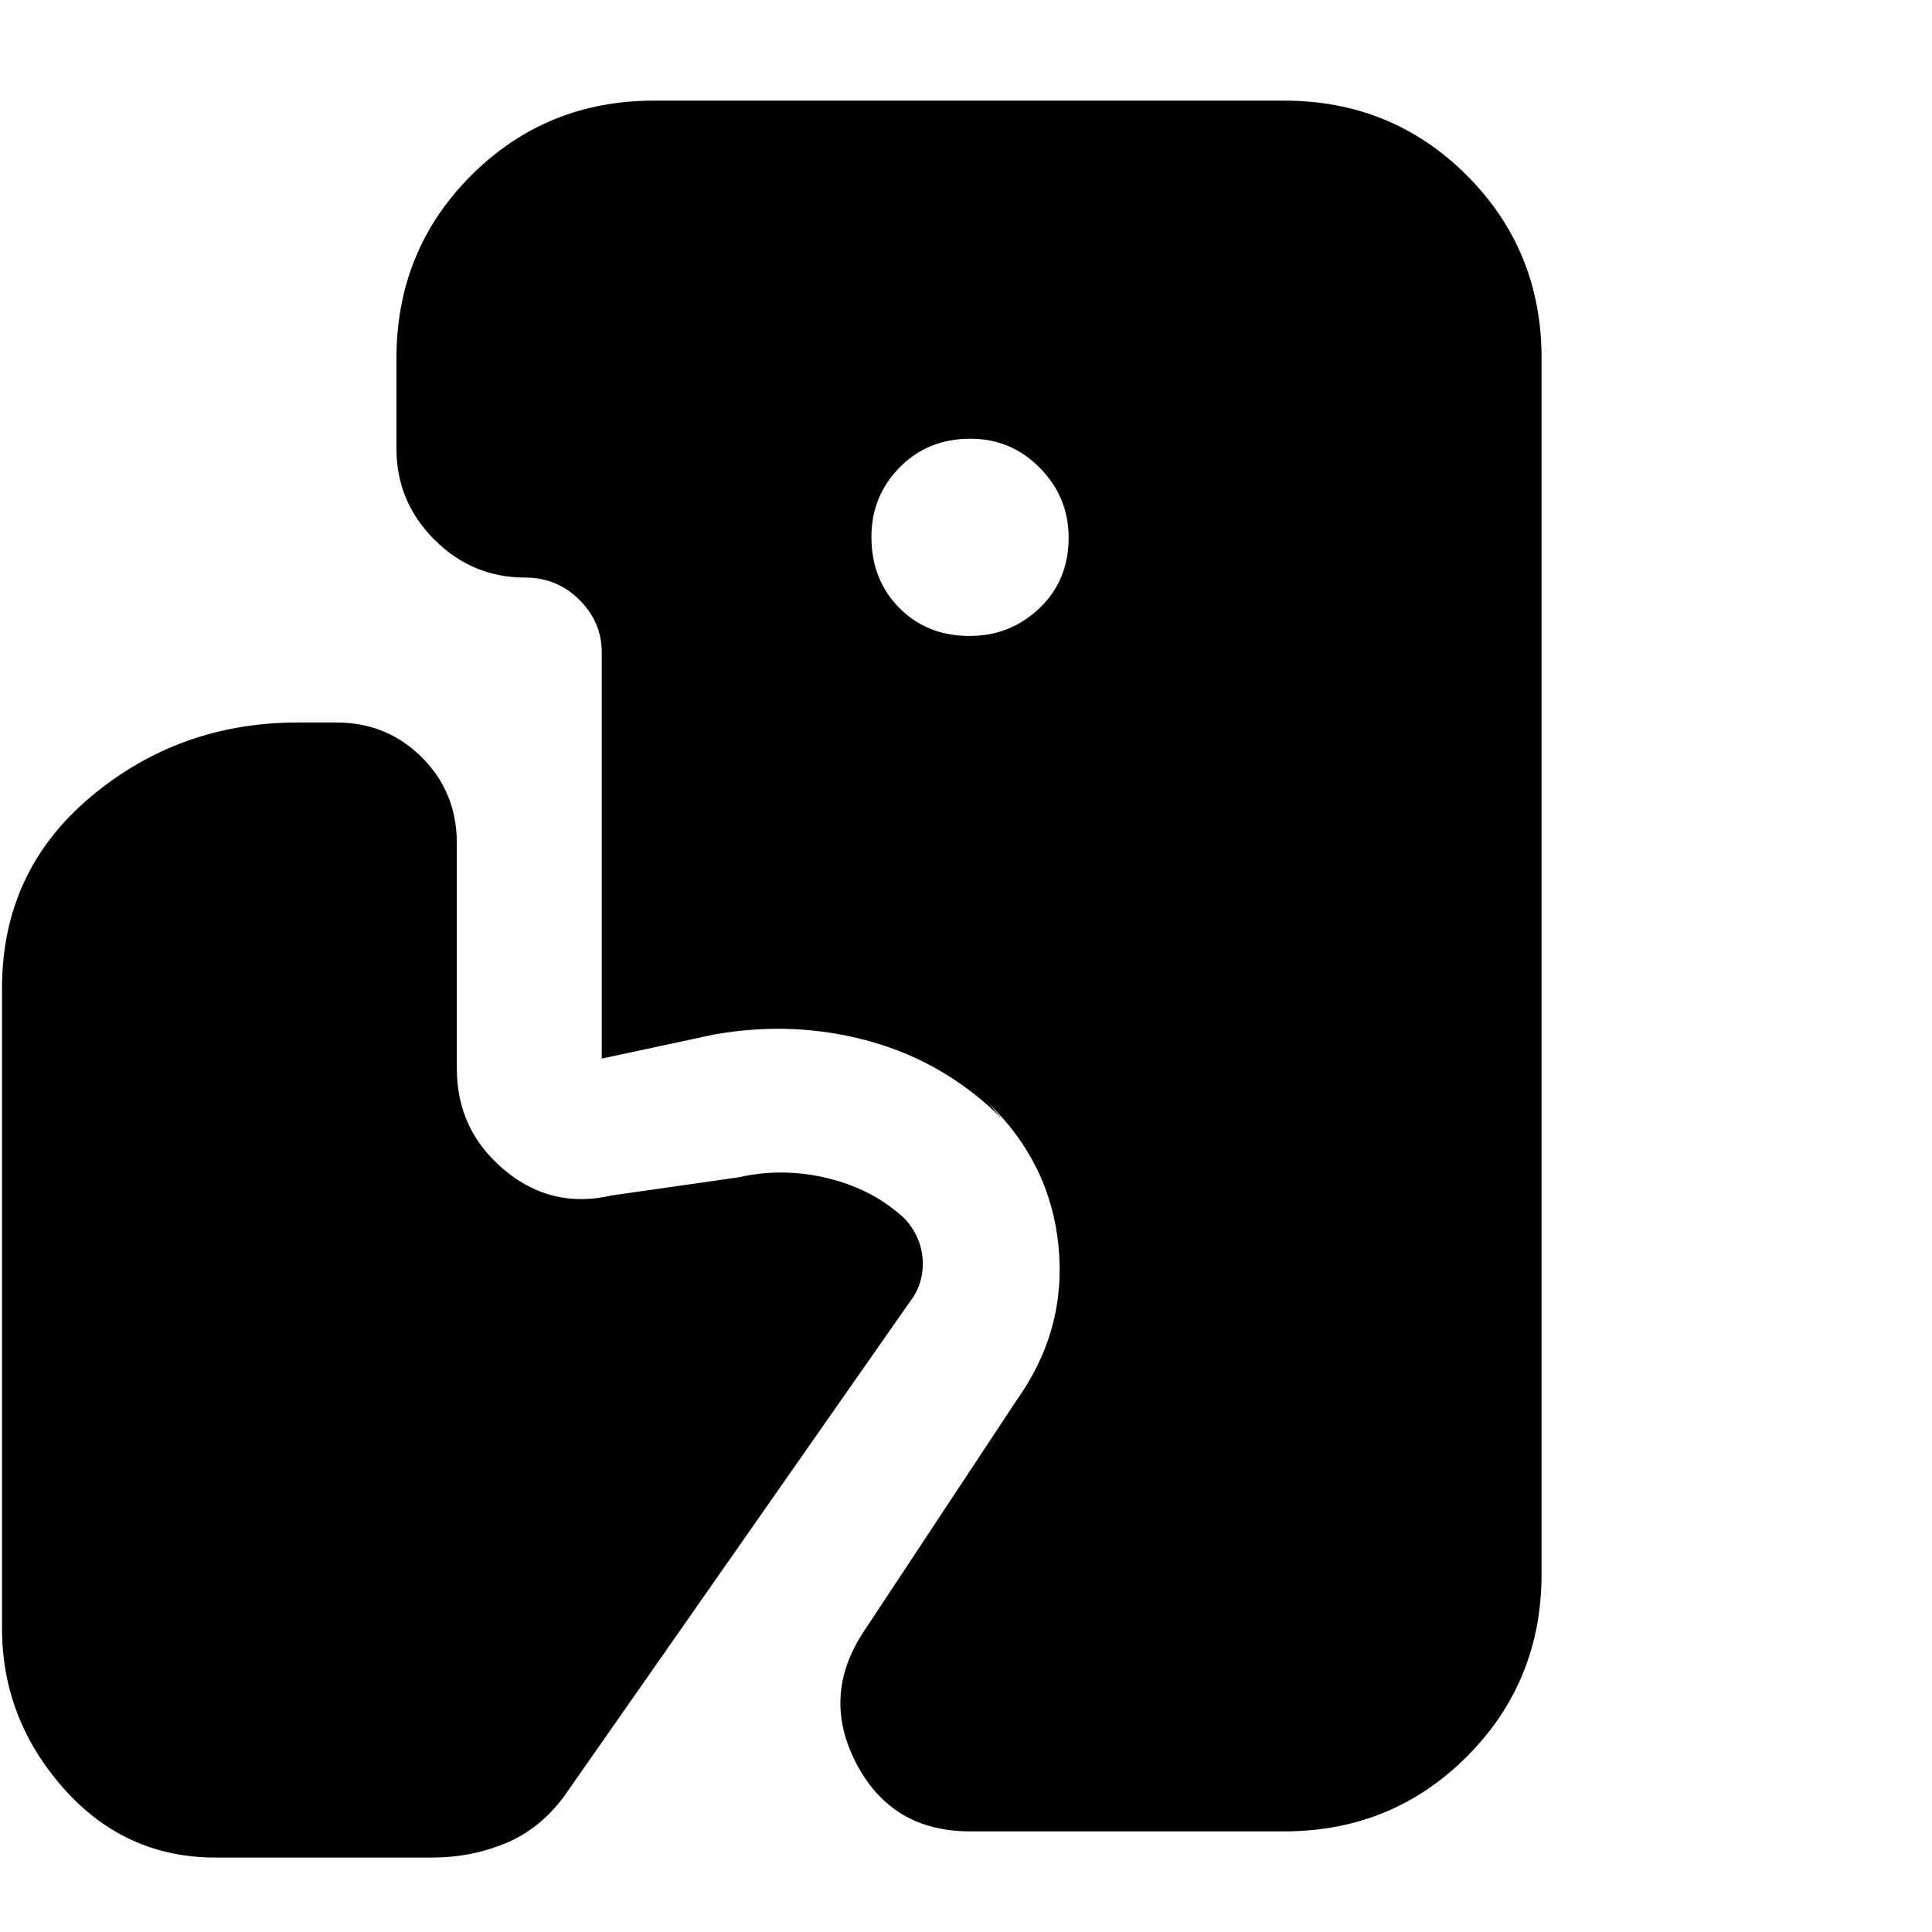 <svg xmlns="http://www.w3.org/2000/svg" height="20" viewBox="0 -960 960 960" width="20"><path d="M482-50q-38.75 0-56.37-33.5Q408-117 429-149l76-115q25-35 21-76.5T491-412l7 8q-28-28-65.5-38.5T355-446l-56 12v-202q0-14.85-11.08-25.92Q276.85-673 261-673q-26.3 0-45.15-18.85Q197-710.7 197-737v-45q0-53.7 37.15-90.85Q271.3-910 325-910h313q53.7 0 90.85 37.15Q766-835.7 766-782v604q0 53.7-37.15 90.85Q691.7-50 638-50H482Zm-.21-594q20.21 0 34.71-13.79t14.5-35q0-20.21-14.29-34.71t-34.5-14.5Q461-742 447-727.71t-14 34.5Q433-672 446.79-658t35 14ZM107-37q-45 0-75.5-34.5T1-151v-318q0-58 44-95t103-37h19q25.3 0 42.65 17.35Q227-566.3 227-541v112q0 30.5 23.5 50.25T304-366l63-9q22-5 44.5.5t38.17 20.17Q458-345 458.5-333.5 459-322 452-313L280-67q-12 16-29 23t-36 7H107Z"/></svg>